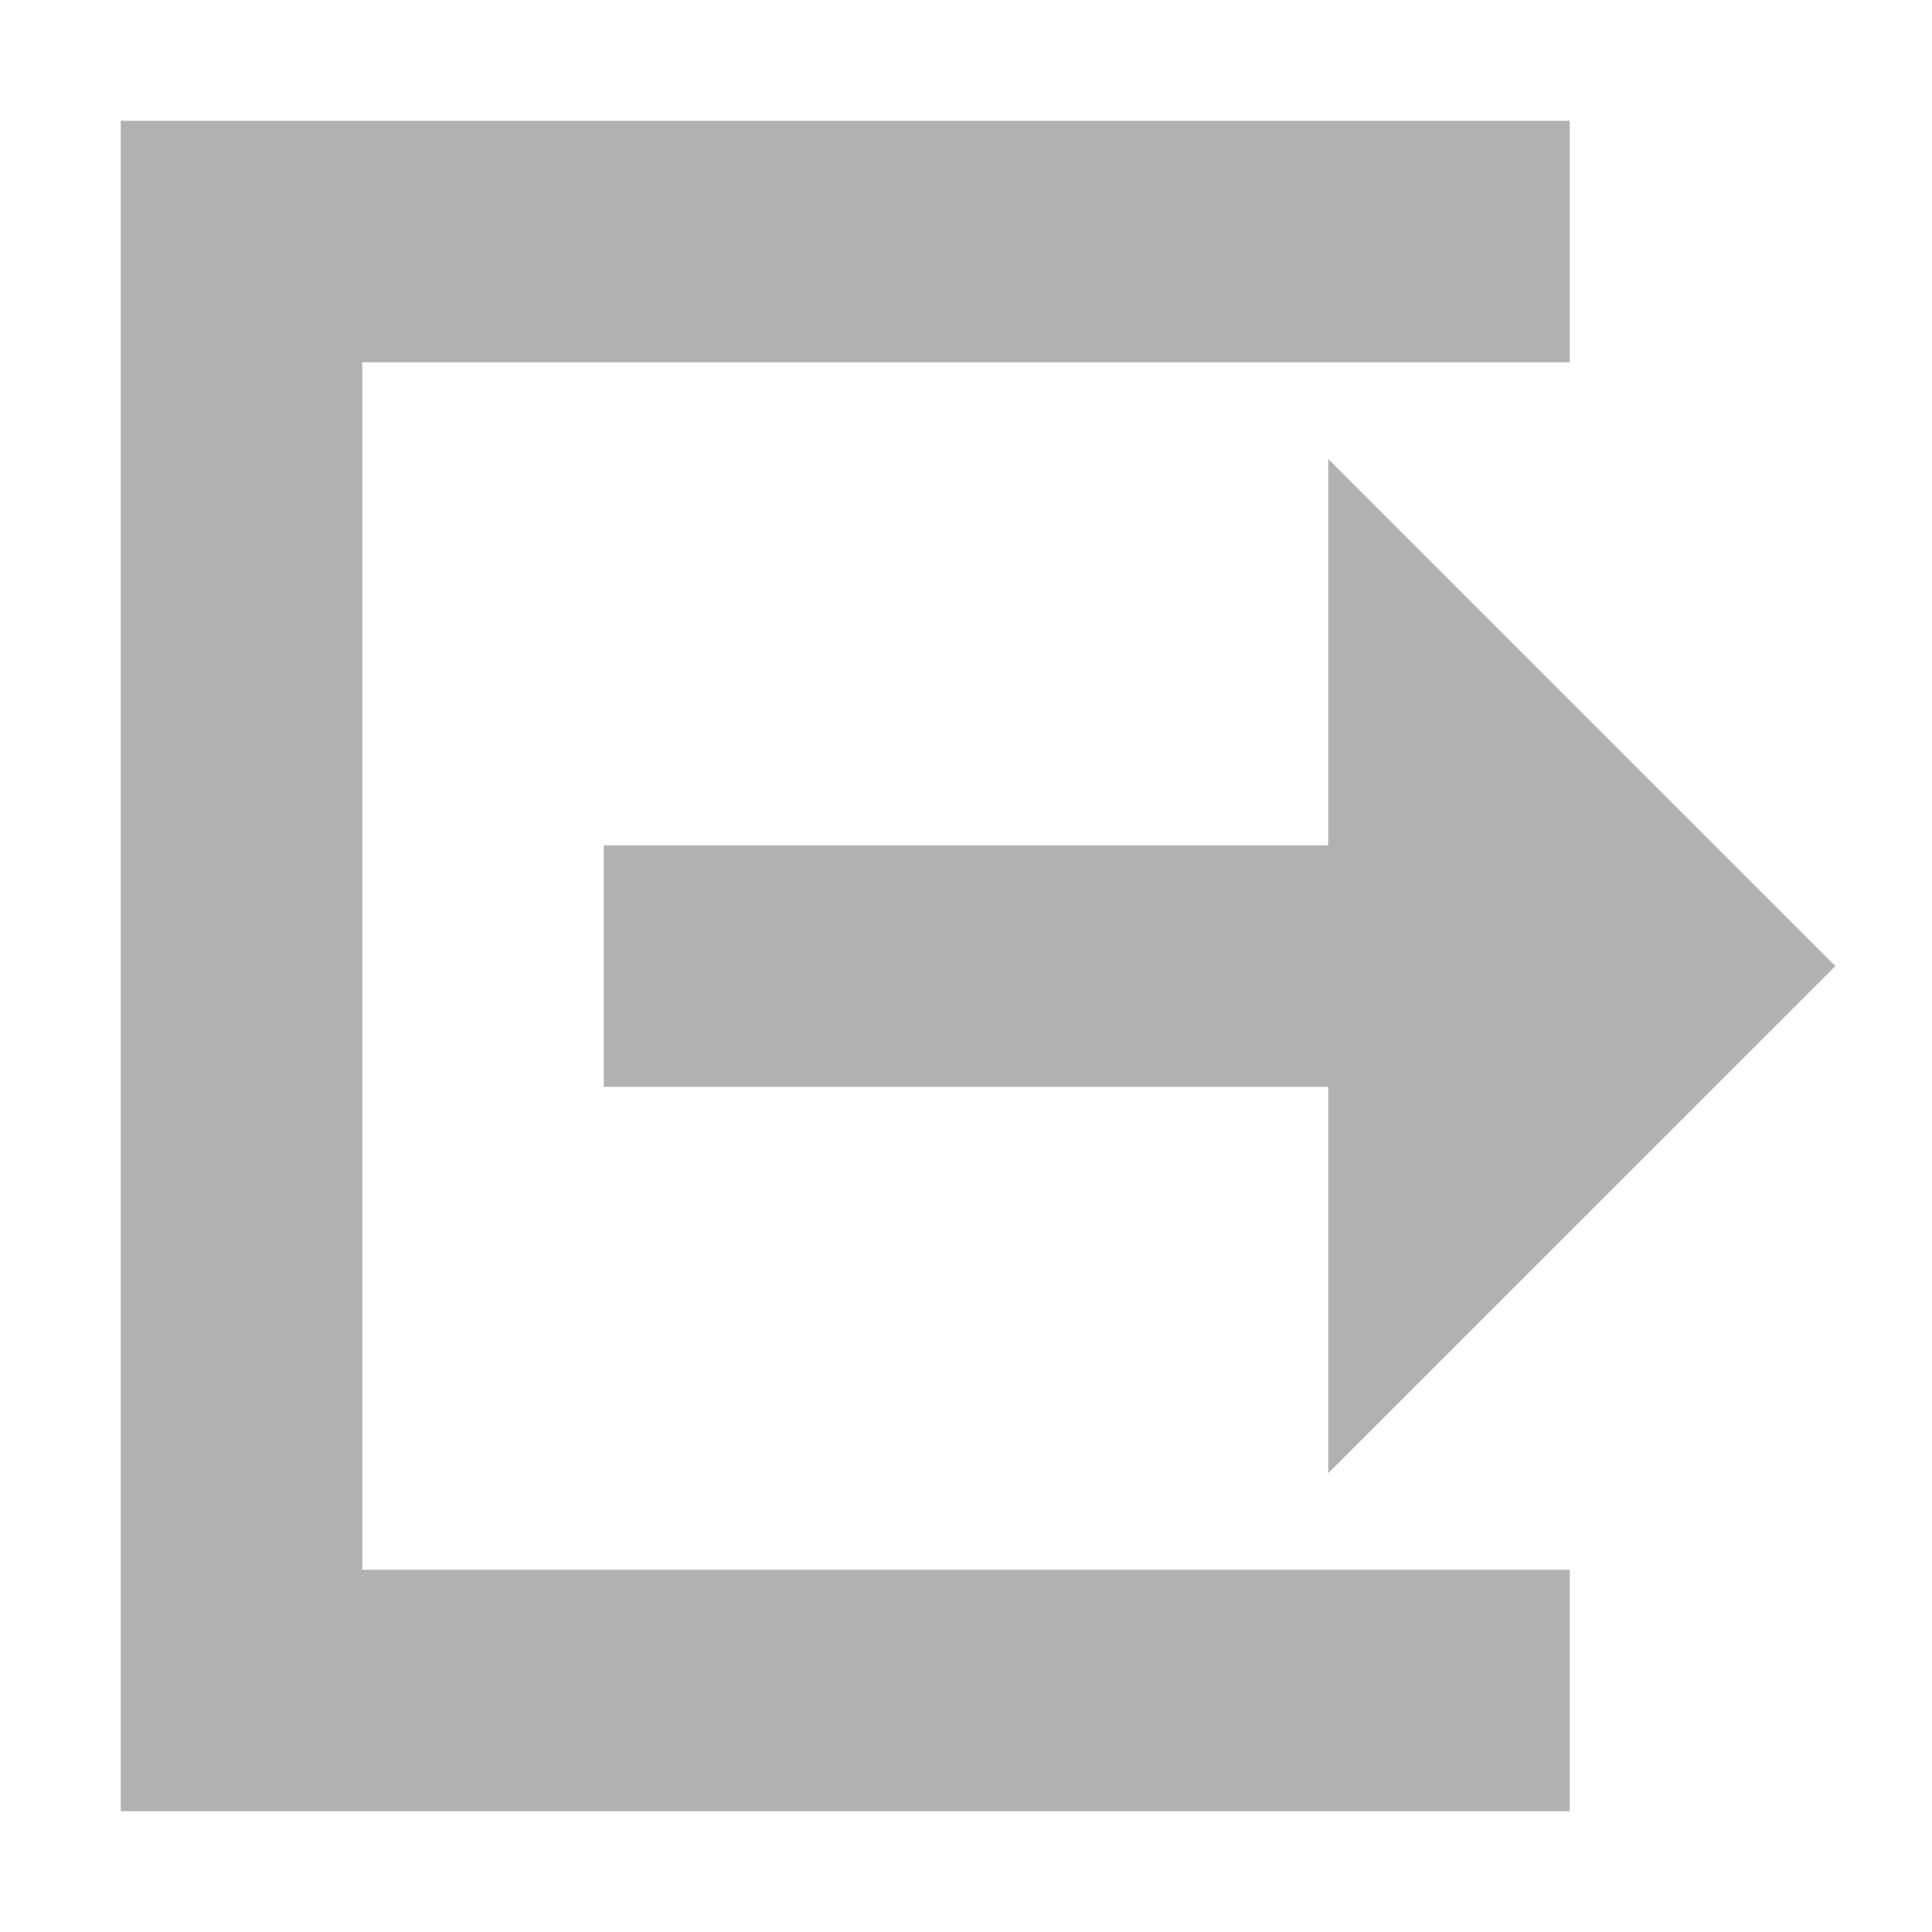 <svg width="16" height="16" viewBox="0 0 16 16" fill="none" xmlns="http://www.w3.org/2000/svg">
<path d="M11 9.001V12.2L15.2 8.001L11 3.801V7.001H5V9.001H11Z" fill="#AFB1B3"/>
<path d="M13 15L13 13L3 13L3 3L13 3L13 1L1 1L1 15L13 15Z" fill="#AFB1B3"/>
</svg>
